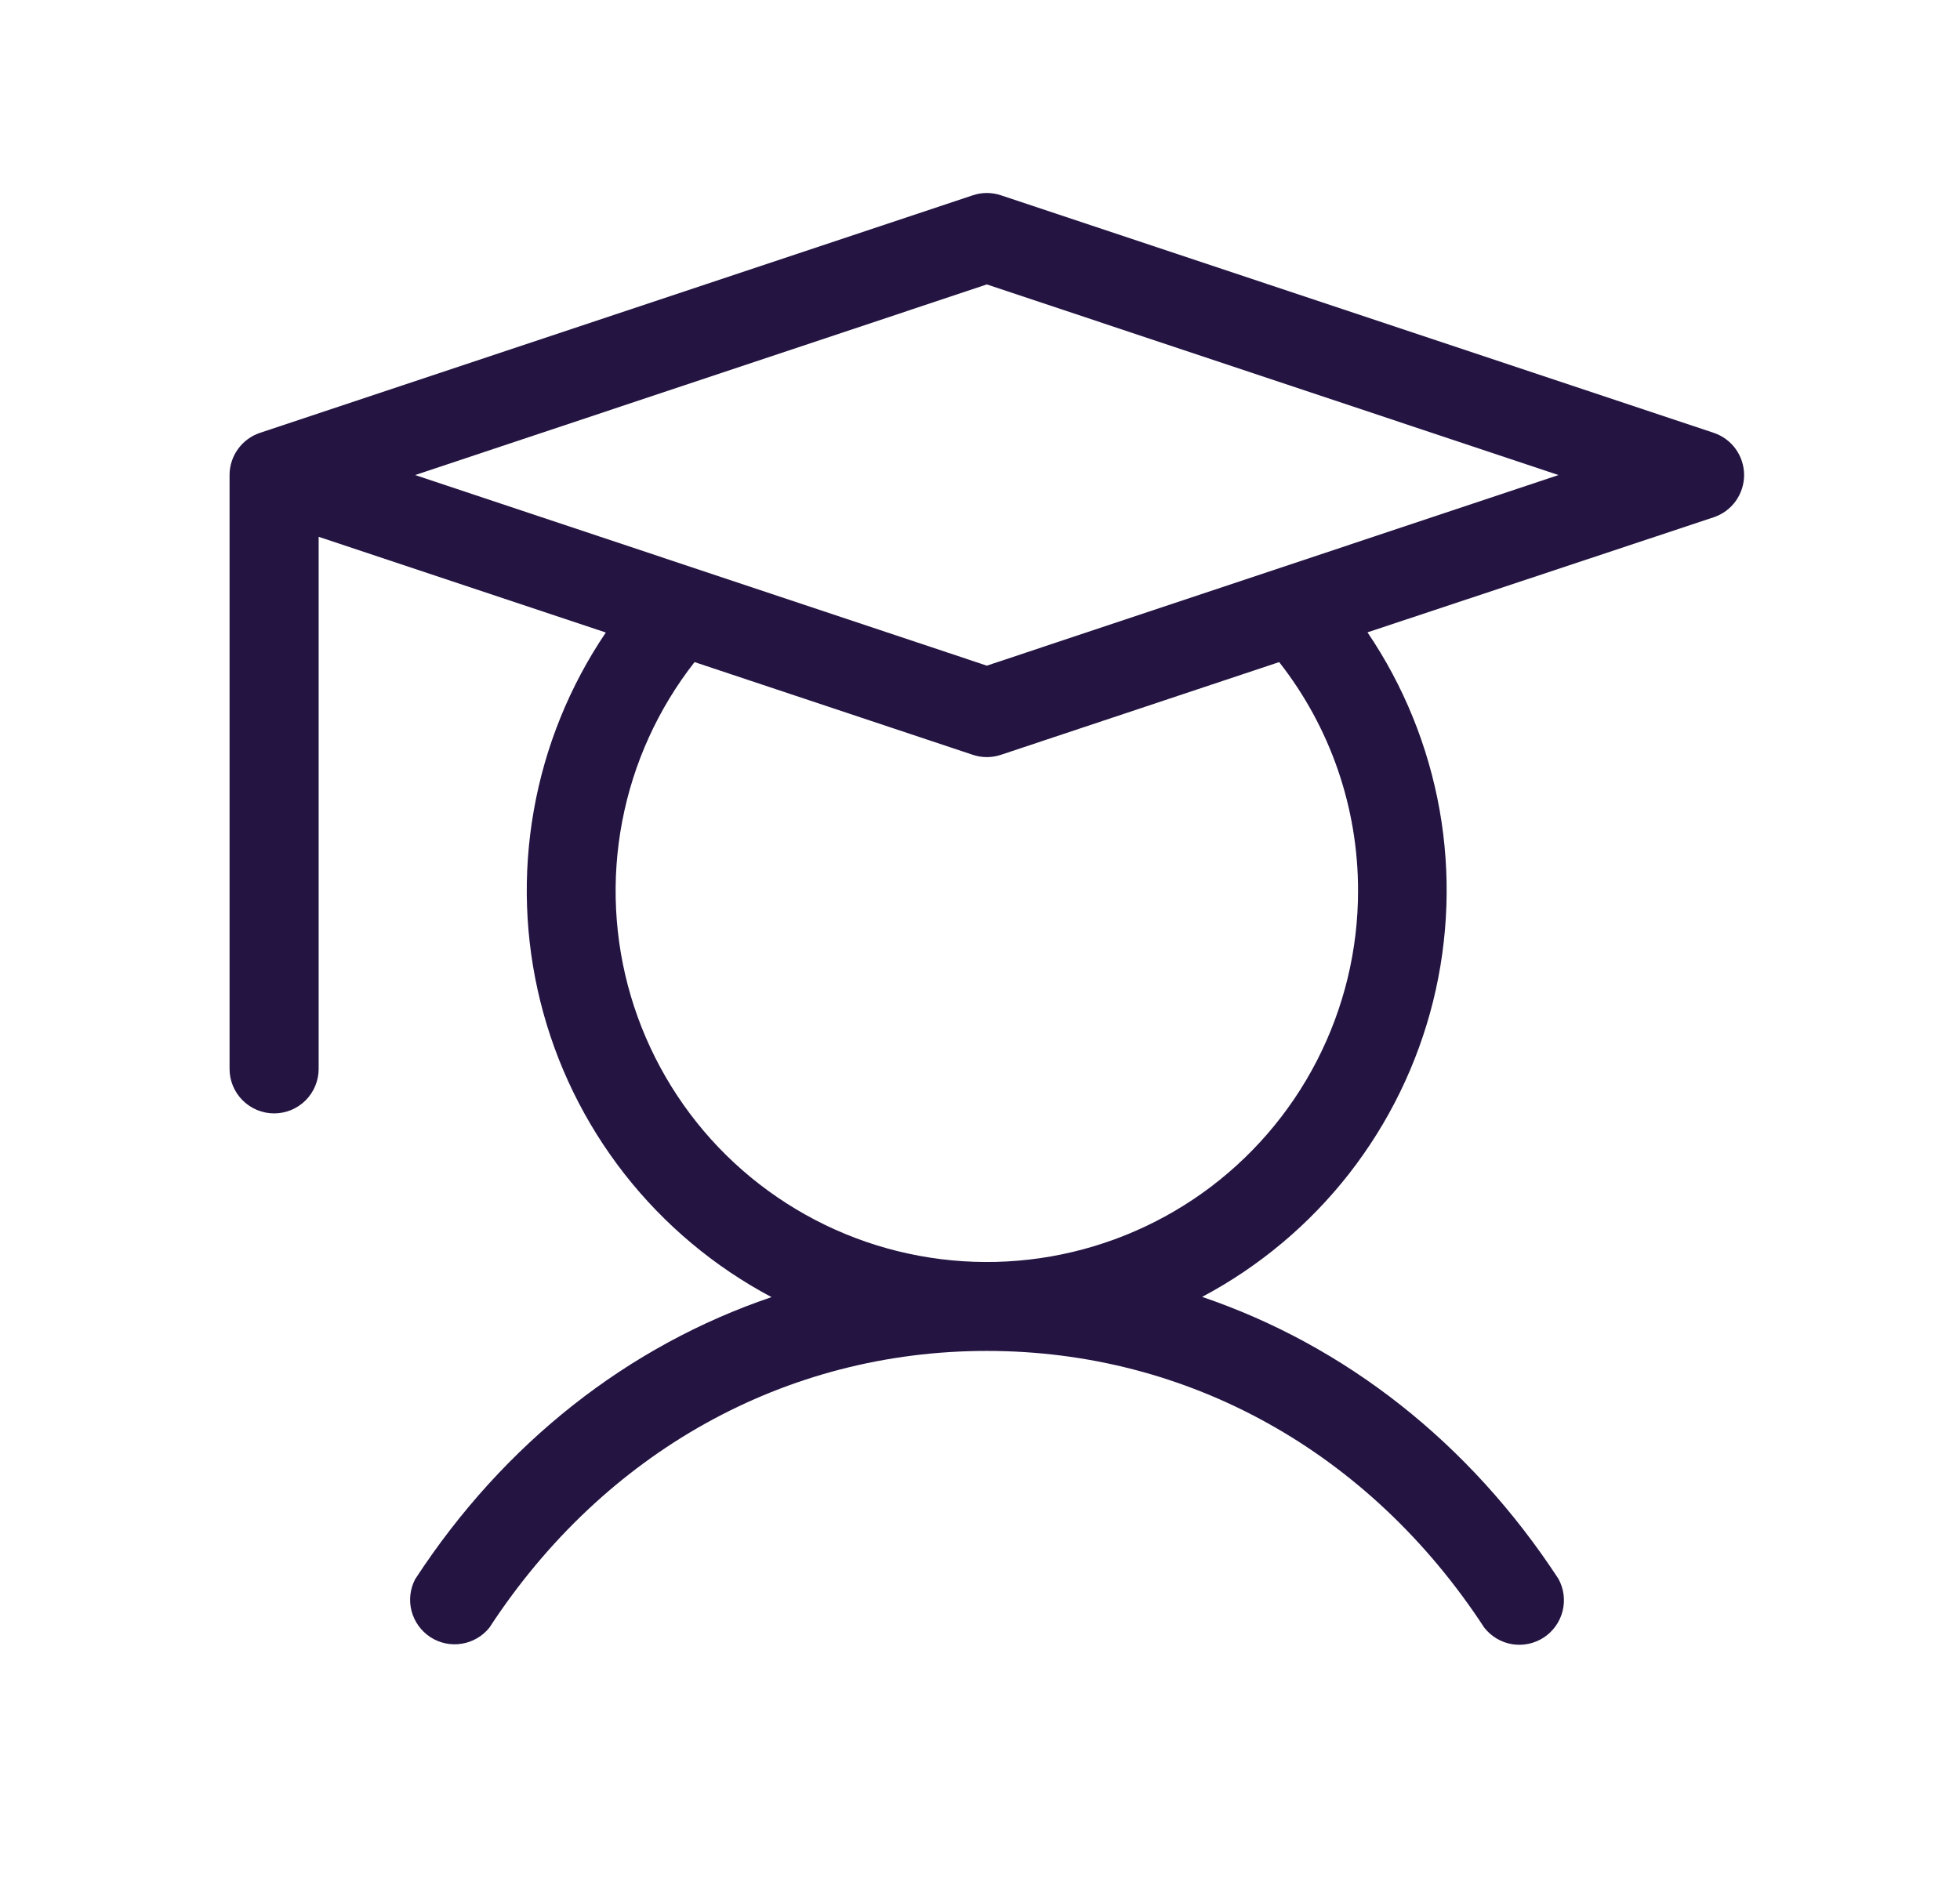 <svg width="33" height="32" viewBox="0 0 33 32" fill="none" xmlns="http://www.w3.org/2000/svg">
<path d="M28.853 7.289L16.853 3.289C16.699 3.237 16.532 3.237 16.378 3.289L4.378 7.289C4.229 7.339 4.099 7.434 4.007 7.562C3.915 7.689 3.865 7.843 3.865 8V18C3.865 18.199 3.944 18.39 4.085 18.53C4.226 18.671 4.416 18.75 4.615 18.75C4.814 18.75 5.005 18.671 5.146 18.53C5.286 18.39 5.365 18.199 5.365 18V9.04L10.2 10.652C9.591 11.553 9.177 12.573 8.988 13.644C8.798 14.716 8.836 15.815 9.099 16.87C9.362 17.926 9.845 18.915 10.515 19.771C11.186 20.628 12.029 21.334 12.99 21.844C10.584 22.66 8.49 24.293 6.99 26.594C6.904 26.759 6.882 26.95 6.929 27.13C6.977 27.311 7.089 27.467 7.245 27.569C7.401 27.671 7.589 27.711 7.773 27.681C7.957 27.652 8.124 27.555 8.24 27.41C10.174 24.449 13.225 22.75 16.615 22.75C20.005 22.75 23.056 24.449 24.99 27.41C25.106 27.558 25.273 27.658 25.459 27.689C25.645 27.719 25.835 27.679 25.993 27.576C26.15 27.472 26.263 27.314 26.309 27.131C26.355 26.948 26.33 26.755 26.24 26.59C24.74 24.293 22.649 22.66 20.24 21.84C21.201 21.33 22.044 20.623 22.714 19.766C23.383 18.909 23.865 17.921 24.128 16.865C24.39 15.809 24.428 14.71 24.238 13.639C24.047 12.568 23.634 11.549 23.024 10.649L28.853 8.711C29.002 8.661 29.132 8.566 29.224 8.438C29.315 8.311 29.365 8.157 29.365 8C29.365 7.843 29.315 7.689 29.224 7.562C29.132 7.434 29.002 7.339 28.853 7.289ZM22.865 15C22.866 15.996 22.628 16.977 22.172 17.863C21.717 18.748 21.056 19.512 20.245 20.091C19.434 20.669 18.497 21.045 17.512 21.188C16.526 21.331 15.52 21.236 14.579 20.912C13.637 20.587 12.787 20.042 12.098 19.323C11.41 18.603 10.904 17.729 10.621 16.774C10.339 15.819 10.289 14.81 10.476 13.832C10.662 12.854 11.08 11.934 11.694 11.15L16.378 12.711C16.532 12.763 16.699 12.763 16.853 12.711L21.537 11.15C22.399 12.248 22.867 13.604 22.865 15ZM16.615 11.21L6.99 8L16.615 4.79L26.24 8L16.615 11.21Z" fill="#241442"/>
</svg>
